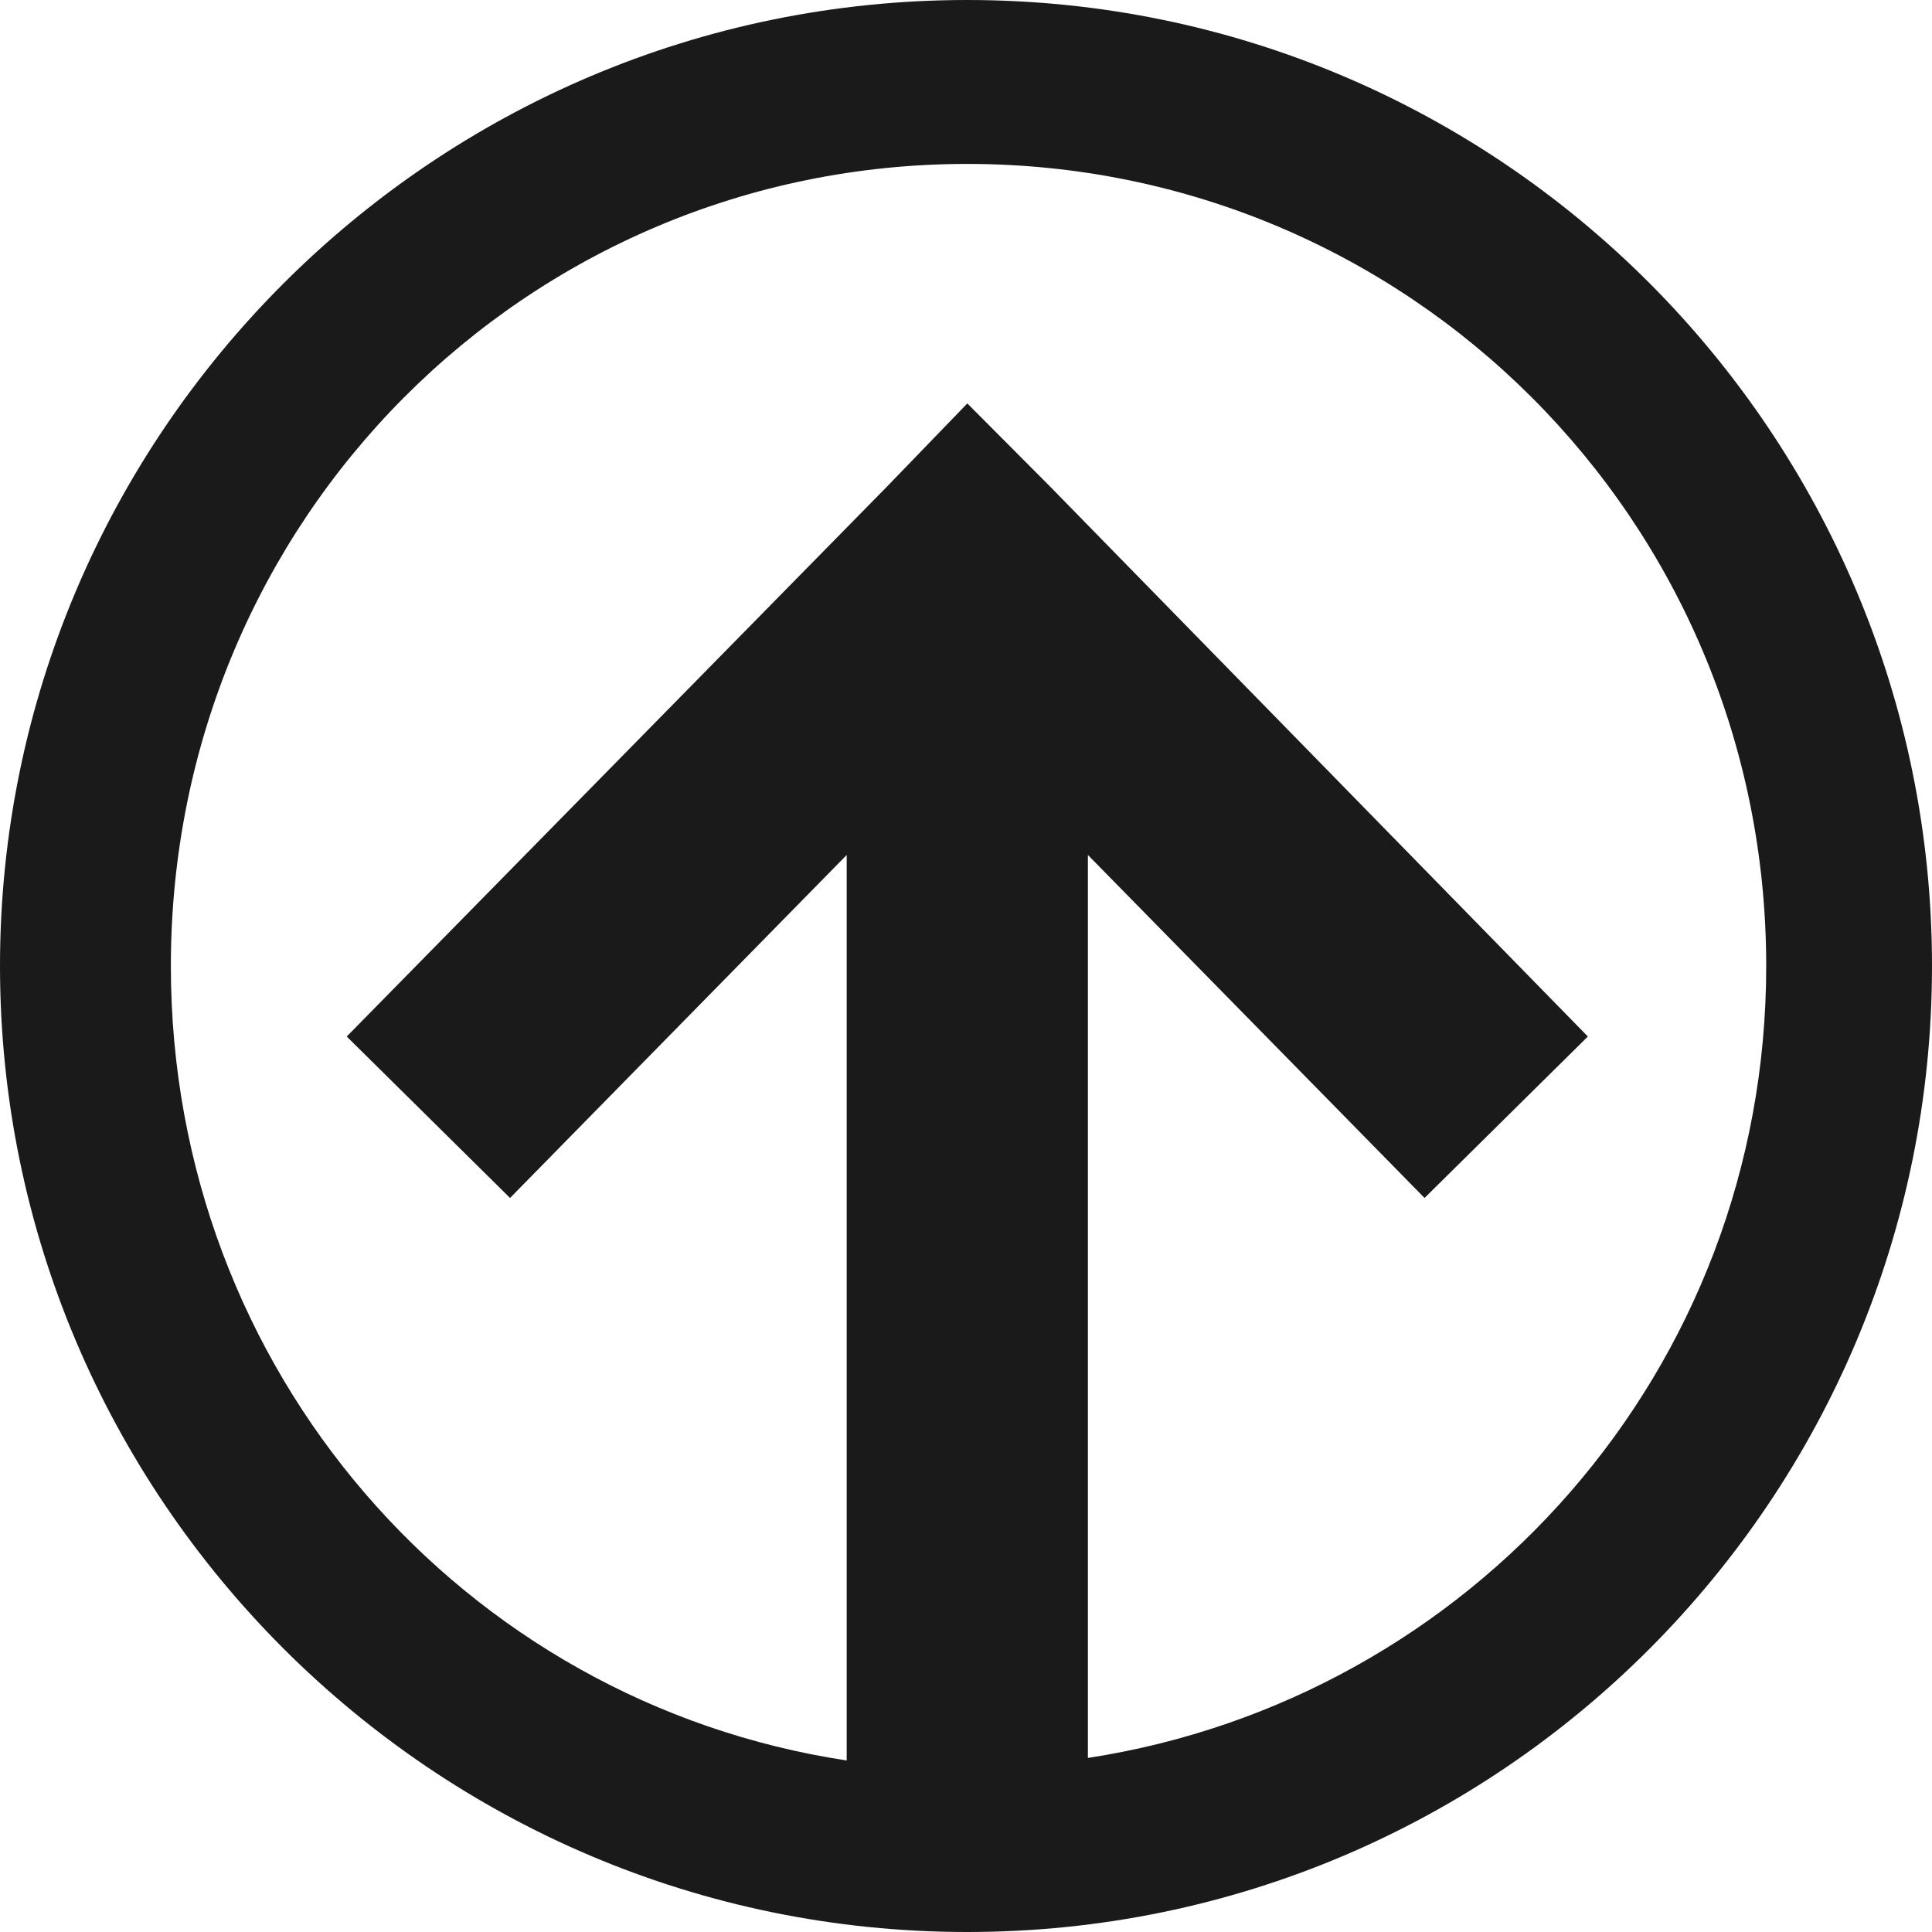 <?xml version="1.0" encoding="UTF-8" standalone="no"?>
<!-- Created with Inkscape (http://www.inkscape.org/) -->

<svg
   xmlns:dc="http://purl.org/dc/elements/1.1/"
   xmlns:cc="http://creativecommons.org/ns#"
   xmlns:rdf="http://www.w3.org/1999/02/22-rdf-syntax-ns#"
   xmlns:svg="http://www.w3.org/2000/svg"
   xmlns="http://www.w3.org/2000/svg"
   xmlns:sodipodi="http://sodipodi.sourceforge.net/DTD/sodipodi-0.dtd"
   xmlns:inkscape="http://www.inkscape.org/namespaces/inkscape"
   width="32"
   height="32"
   id="svg4344"
   version="1.1"
   inkscape:version="0.48.4 r9939"
   sodipodi:docname="north_arrow_icon.svg">
  <defs
     id="defs4346" />
  <sodipodi:namedview
     id="base"
     pagecolor="#ffffff"
     bordercolor="#666666"
     borderopacity="1.0"
     inkscape:pageopacity="0.0"
     inkscape:pageshadow="2"
     inkscape:zoom="10.988411"
     inkscape:cx="12.83286"
     inkscape:cy="3.3023888"
     inkscape:document-units="px"
     inkscape:current-layer="layer1"
     showgrid="false"
     inkscape:window-width="1920"
     inkscape:window-height="1028"
     inkscape:window-x="0"
     inkscape:window-y="25"
     inkscape:window-maximized="1"
     showguides="true"
     inkscape:guide-bbox="true">
    <sodipodi:guide
       orientation="0,1"
       position="-0.531,12"
       id="guide3013" />
    <sodipodi:guide
       orientation="1,0"
       position="12,24.266"
       id="guide3015" />
  </sodipodi:namedview>
  <g
     inkscape:label="Layer 1"
     inkscape:groupmode="layer"
     id="layer1"
     transform="translate(0,-1020.362)">
    <path
       style="font-size:medium;font-style:normal;font-variant:normal;font-weight:normal;font-stretch:normal;text-indent:0;text-align:start;text-decoration:none;line-height:normal;letter-spacing:normal;word-spacing:normal;text-transform:none;direction:ltr;block-progression:tb;writing-mode:lr-tb;text-anchor:start;baseline-shift:baseline;color:#000000;fill:#1a1a1a;fill-opacity:1;stroke:none;stroke-width:1.984;marker:none;visibility:visible;display:inline;overflow:visible;enable-background:accumulate;font-family:Sans;-inkscape-font-specification:Sans"
       d="M 16.021,1020.362 C 7.171,1020.362 0,1027.558 0,1036.362 c 0,8.805 7.171,16 16.021,16 8.85,0 15.979,-7.196 15.979,-16 0,-8.805 -7.129,-16 -15.979,-16 z m 0,2.715 c 7.291,0 13.233,5.886 13.233,13.285 0,6.704 -4.895,12.143 -11.235,13.117 l 0,-14.956 5.576,5.681 2.705,-2.674 -8.905,-9.107 -1.373,-1.379 -1.332,1.379 -8.947,9.107 2.705,2.674 5.576,-5.681 0,14.998 c -6.347,-0.963 -11.194,-6.446 -11.194,-13.159 0,-7.399 5.901,-13.285 13.191,-13.285 z"
       id="path3772"
       inkscape:connector-curvature="0" />
  </g>
</svg>
